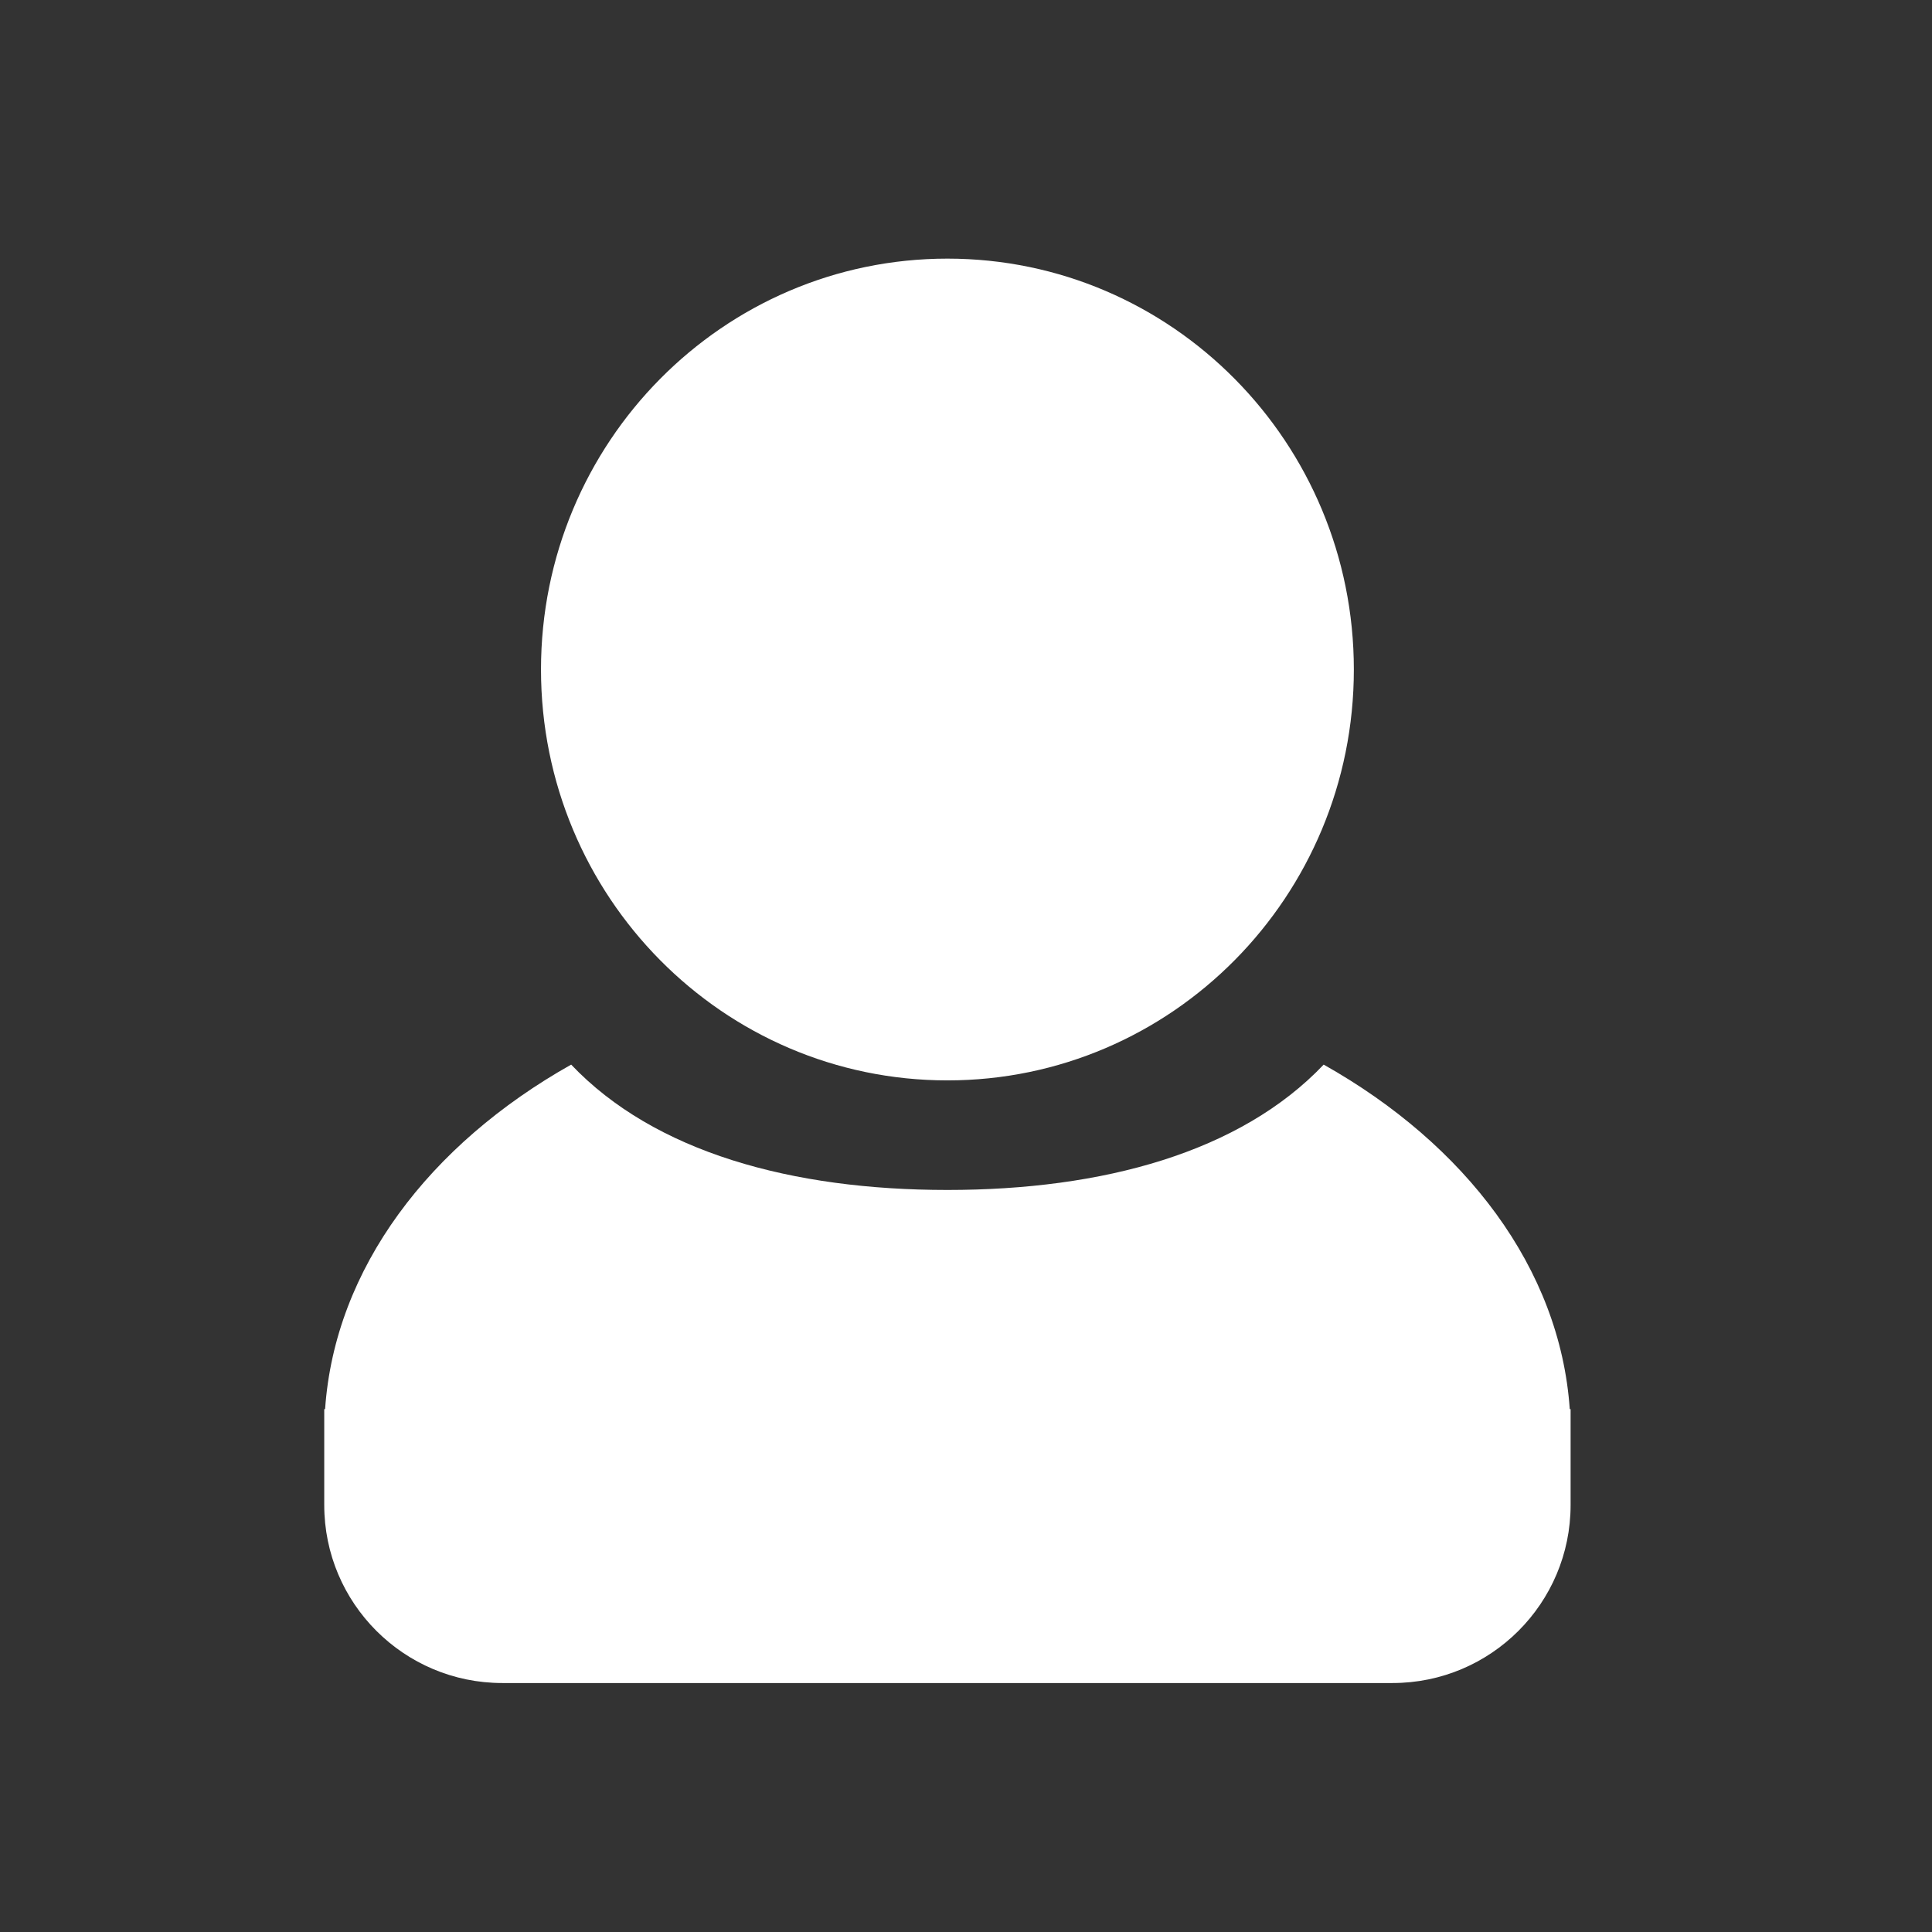 <svg width="52" height="52" viewBox="0 0 52 52" fill="none" xmlns="http://www.w3.org/2000/svg">
<rect x="0" y="0" width="52" height="52" fill="#333333" stroke="none"/>
<g clip-path="url(#clip0)">
<path fill-rule="evenodd" clip-rule="evenodd" d="M25.5 29.079C31.541 29.079 36.439 24.128 36.439 18.02C36.439 11.912 31.541 6.961 25.5 6.961C19.459 6.961 14.561 11.912 14.561 18.02C14.561 24.128 19.459 29.079 25.5 29.079ZM8.75 37.926C9.011 34.142 11.552 30.804 15.373 28.654C17.618 31.016 21.317 32.028 25.5 32.028C29.683 32.028 33.382 31.016 35.627 28.654C39.448 30.804 41.989 34.142 42.25 37.926H42.273V38.574V40.507C42.273 43.153 40.127 45.299 37.48 45.299H13.52C10.873 45.299 8.727 43.153 8.727 40.507V38.574V37.926H8.75Z" fill="white"/>
</g>
<defs>
<clipPath id="clip0">
<rect width="33.545" height="38.338" fill="white" transform="translate(8.727 6.961)"/>
</clipPath>
</defs>
</svg>

